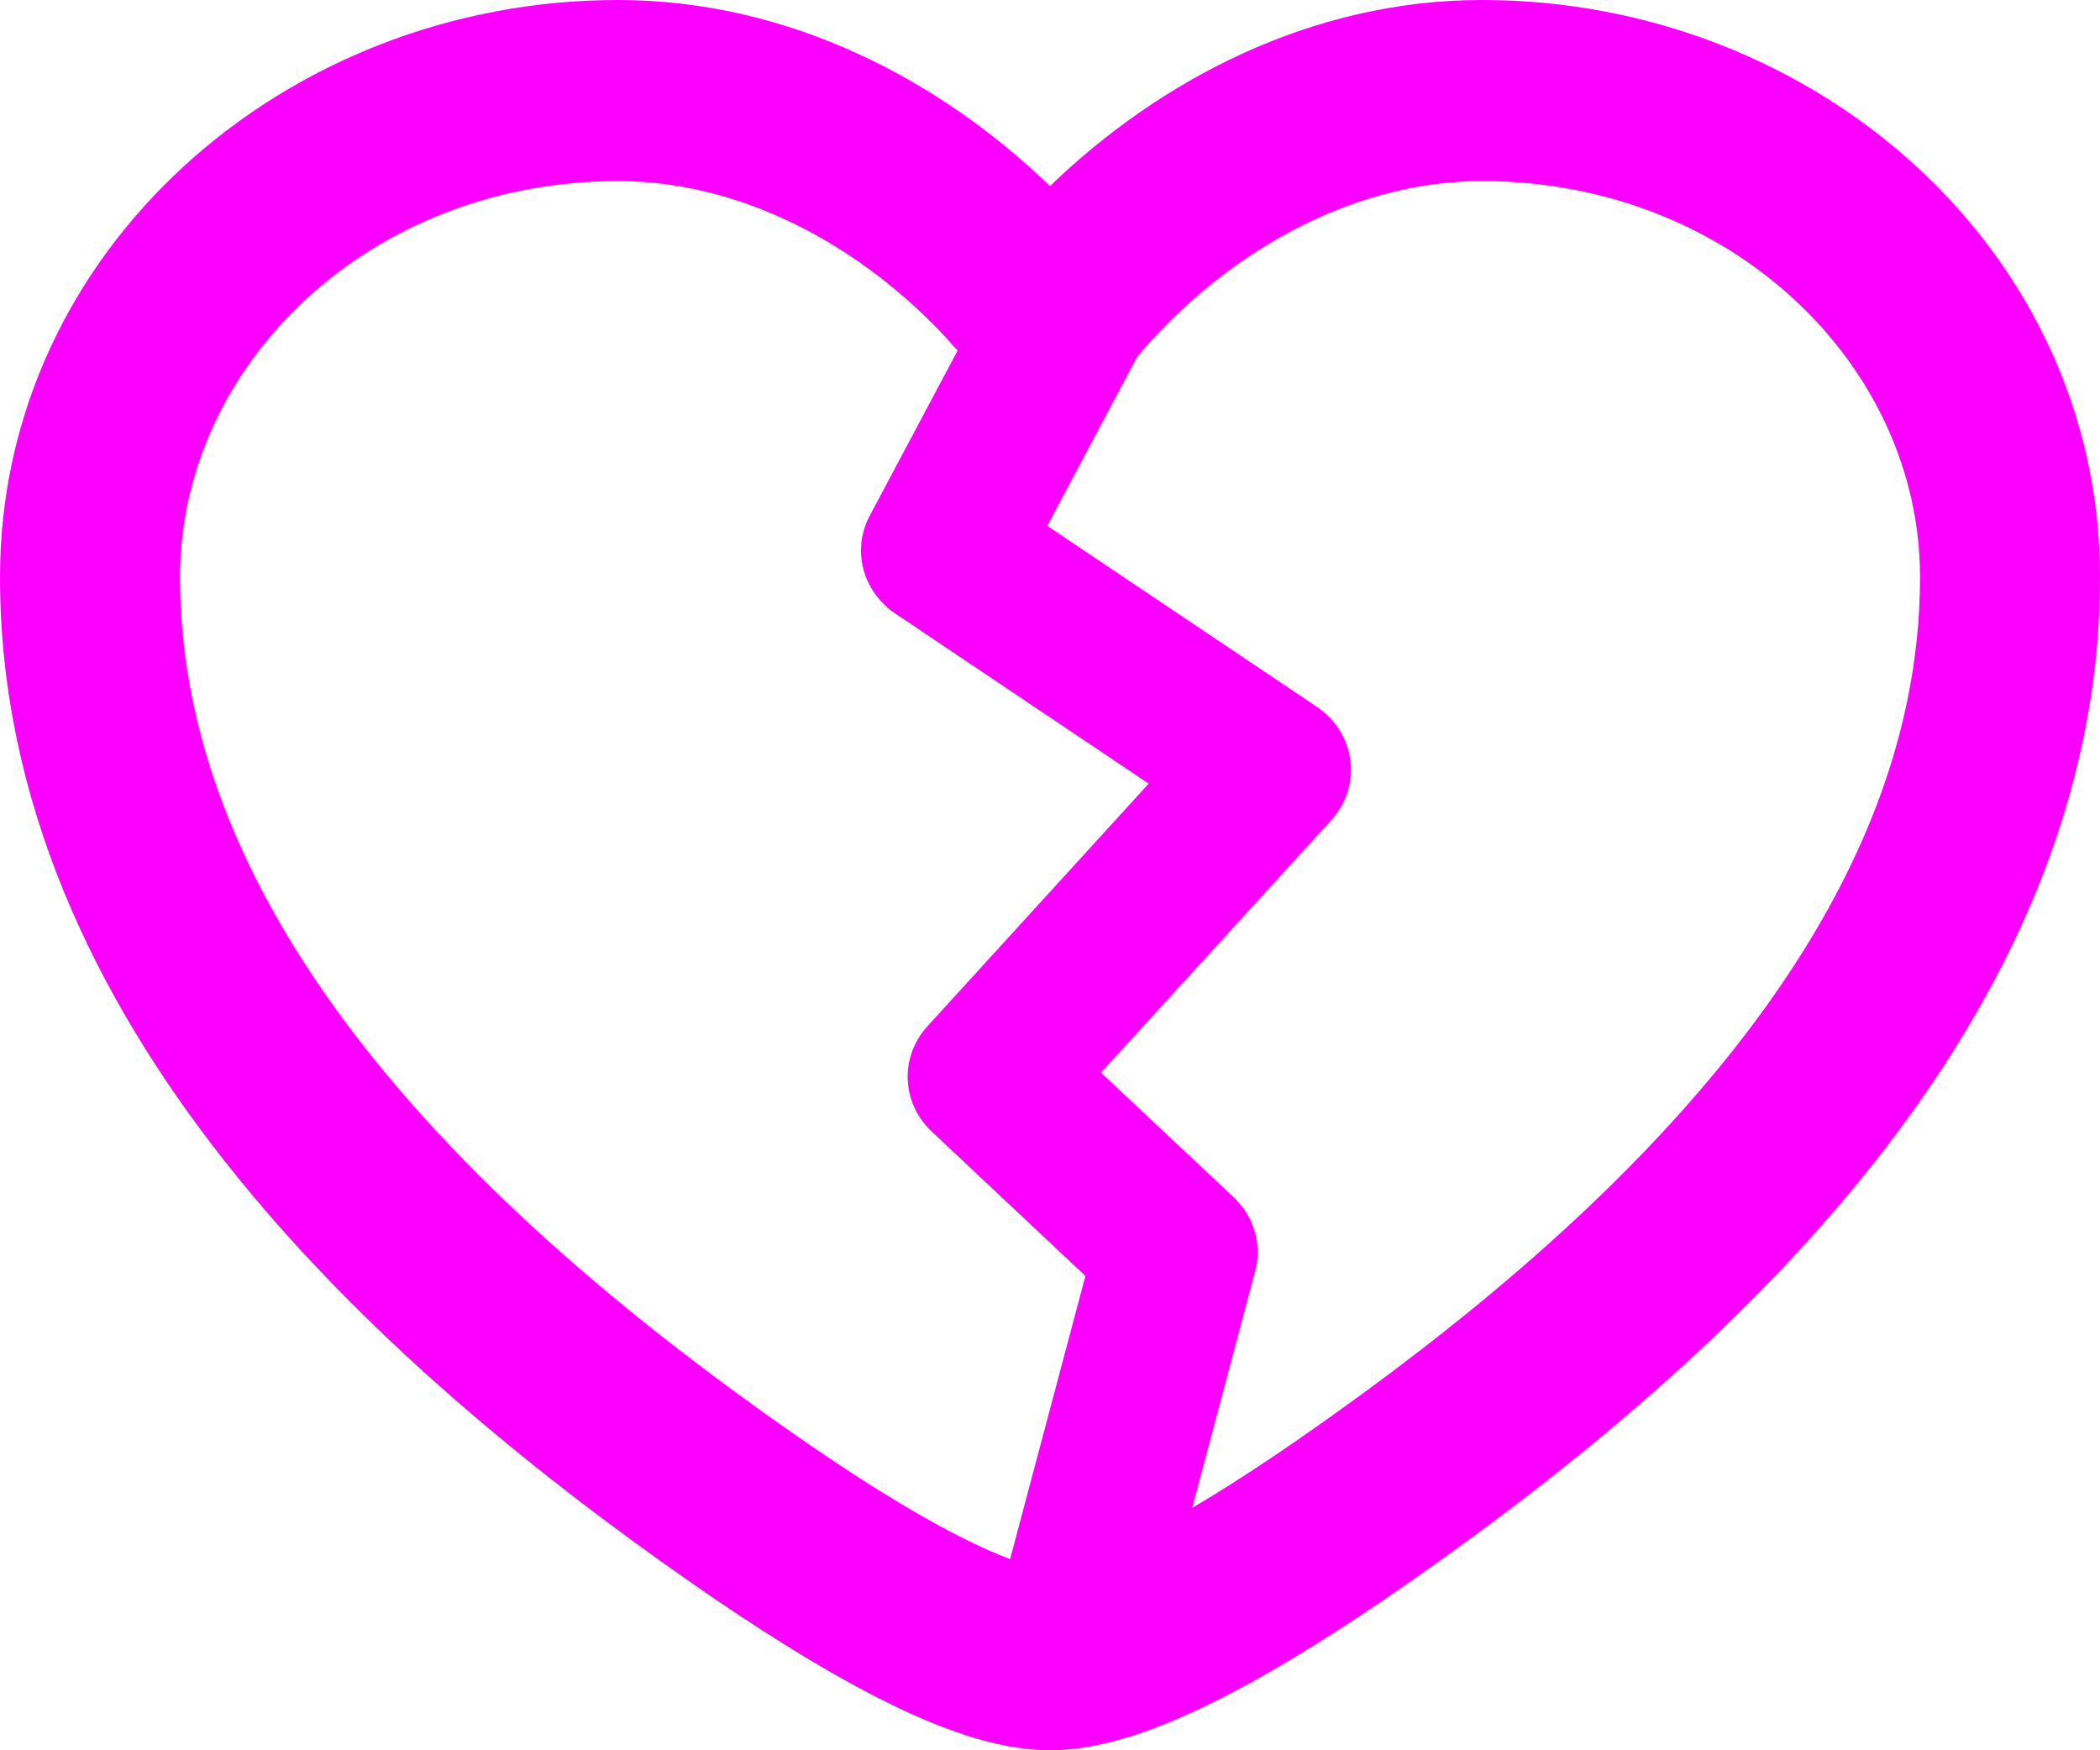 <svg width="30" height="25" viewBox="0 0 30 25" fill="none" xmlns="http://www.w3.org/2000/svg">
<path fill-rule="evenodd" clip-rule="evenodd" d="M8.829 0C4.061 0 0 3.585 0 8.241C0 11.431 1.352 14.235 3.226 16.606C5.096 18.973 7.543 20.982 9.885 22.614C10.78 23.237 11.685 23.812 12.514 24.237C13.292 24.635 14.186 25 15 25C15.814 25 16.708 24.635 17.486 24.237C18.315 23.812 19.22 23.237 20.114 22.614C22.457 20.982 24.904 18.973 26.774 16.606C28.648 14.235 30 11.431 30 8.241C30 3.585 25.939 0 21.171 0C18.714 0 16.552 1.159 15 2.658C13.448 1.159 11.286 0 8.829 0ZM2.571 8.241C2.571 5.223 5.264 2.586 8.829 2.586C10.711 2.586 12.479 3.627 13.68 5.008L12.425 7.366C12.165 7.854 12.321 8.449 12.792 8.765L16.41 11.193L13.251 14.656C12.85 15.096 12.876 15.755 13.312 16.164L15.506 18.225L14.43 22.269C14.23 22.195 13.981 22.086 13.681 21.932C12.997 21.582 12.198 21.079 11.35 20.488C9.108 18.926 6.888 17.084 5.239 14.997C3.593 12.914 2.571 10.661 2.571 8.241ZM17.031 21.538C17.535 21.241 18.082 20.884 18.65 20.488C20.892 18.926 23.111 17.084 24.761 14.997C26.407 12.914 27.429 10.661 27.429 8.241C27.429 5.223 24.736 2.586 21.171 2.586C19.25 2.586 17.448 3.67 16.247 5.093L14.961 7.511L18.808 10.093C19.076 10.273 19.252 10.552 19.291 10.861C19.331 11.171 19.231 11.482 19.016 11.717L15.728 15.321L17.622 17.099C17.914 17.374 18.032 17.776 17.931 18.154L17.031 21.538Z" fill="#FC00FF"/>
</svg>
